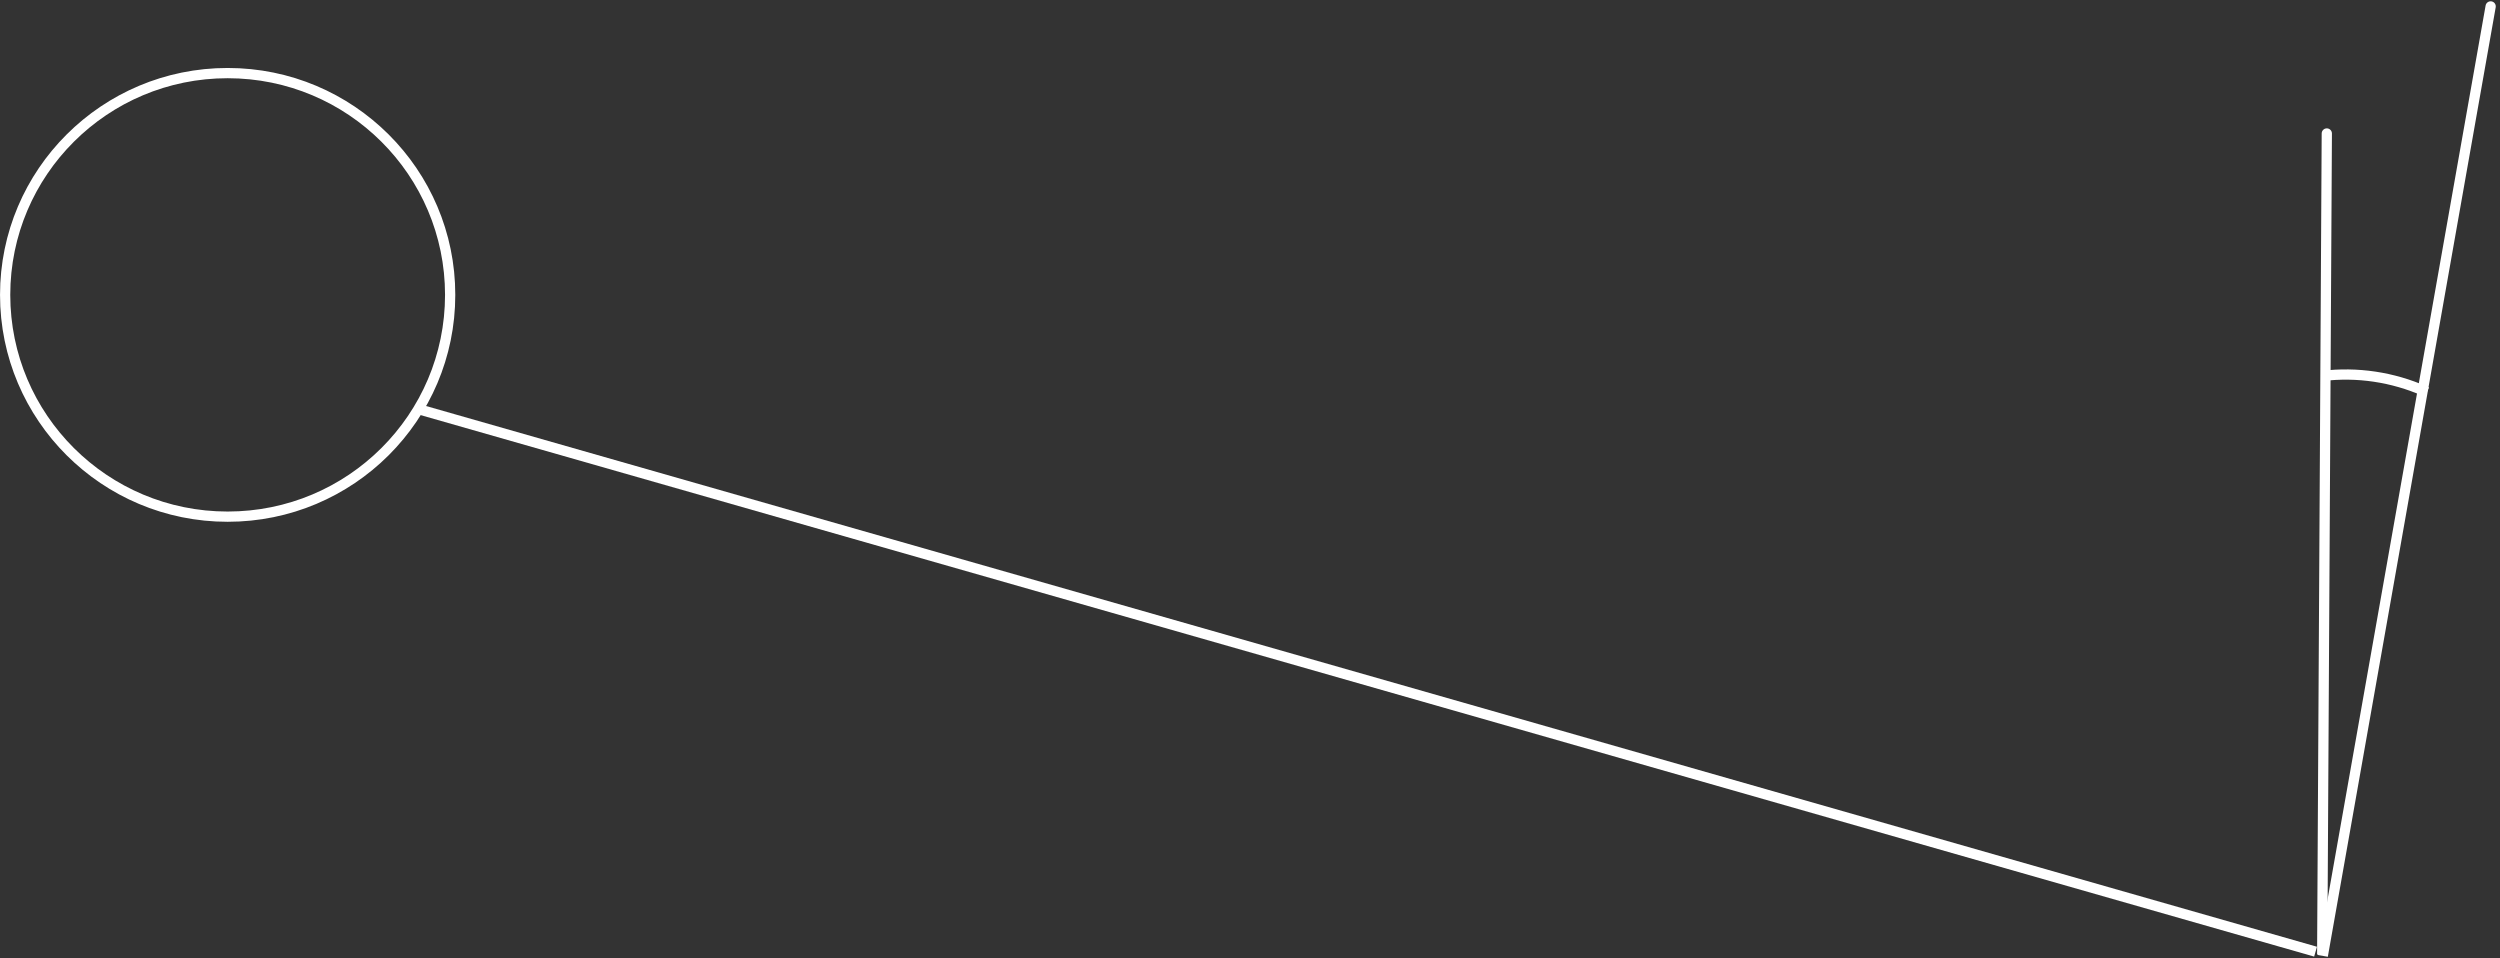 <svg width="488" height="187" viewBox="0 0 488 187" fill="none" xmlns="http://www.w3.org/2000/svg">
<rect x="0" y="0" width="488" height="187" fill="#333333" stroke="none"/>
<path d="M87.871 57.56C87.871 81.467 68.428 100.852 44.437 100.852C20.447 100.852 1.004 81.467 1.004 57.56C1.004 33.654 20.447 14.269 44.437 14.269C68.428 14.269 87.871 33.654 87.871 57.56Z" stroke="white" stroke-width="2"/>
<line x1="82.275" y1="80.038" x2="451.996" y2="185.765" stroke="white" stroke-width="2"/>
<path d="M487.16 1.427C487.256 0.883 486.893 0.365 486.349 0.269C485.805 0.174 485.287 0.537 485.19 1.081L487.16 1.427ZM485.19 1.081L452.421 186.417L454.391 186.763L487.16 1.427L485.19 1.081Z" fill="white"/>
<path d="M455.193 26.062C455.196 25.51 454.751 25.059 454.199 25.056C453.647 25.053 453.196 25.499 453.193 26.051L455.193 26.062ZM454.295 186.328L455.193 26.062L453.193 26.051L452.295 186.317L454.295 186.328Z" fill="white"/>
<path d="M453.295 73.387V73.387C460.132 72.558 467.066 73.594 473.362 76.385L473.734 76.55" stroke="white" stroke-width="2"/>
</svg>
